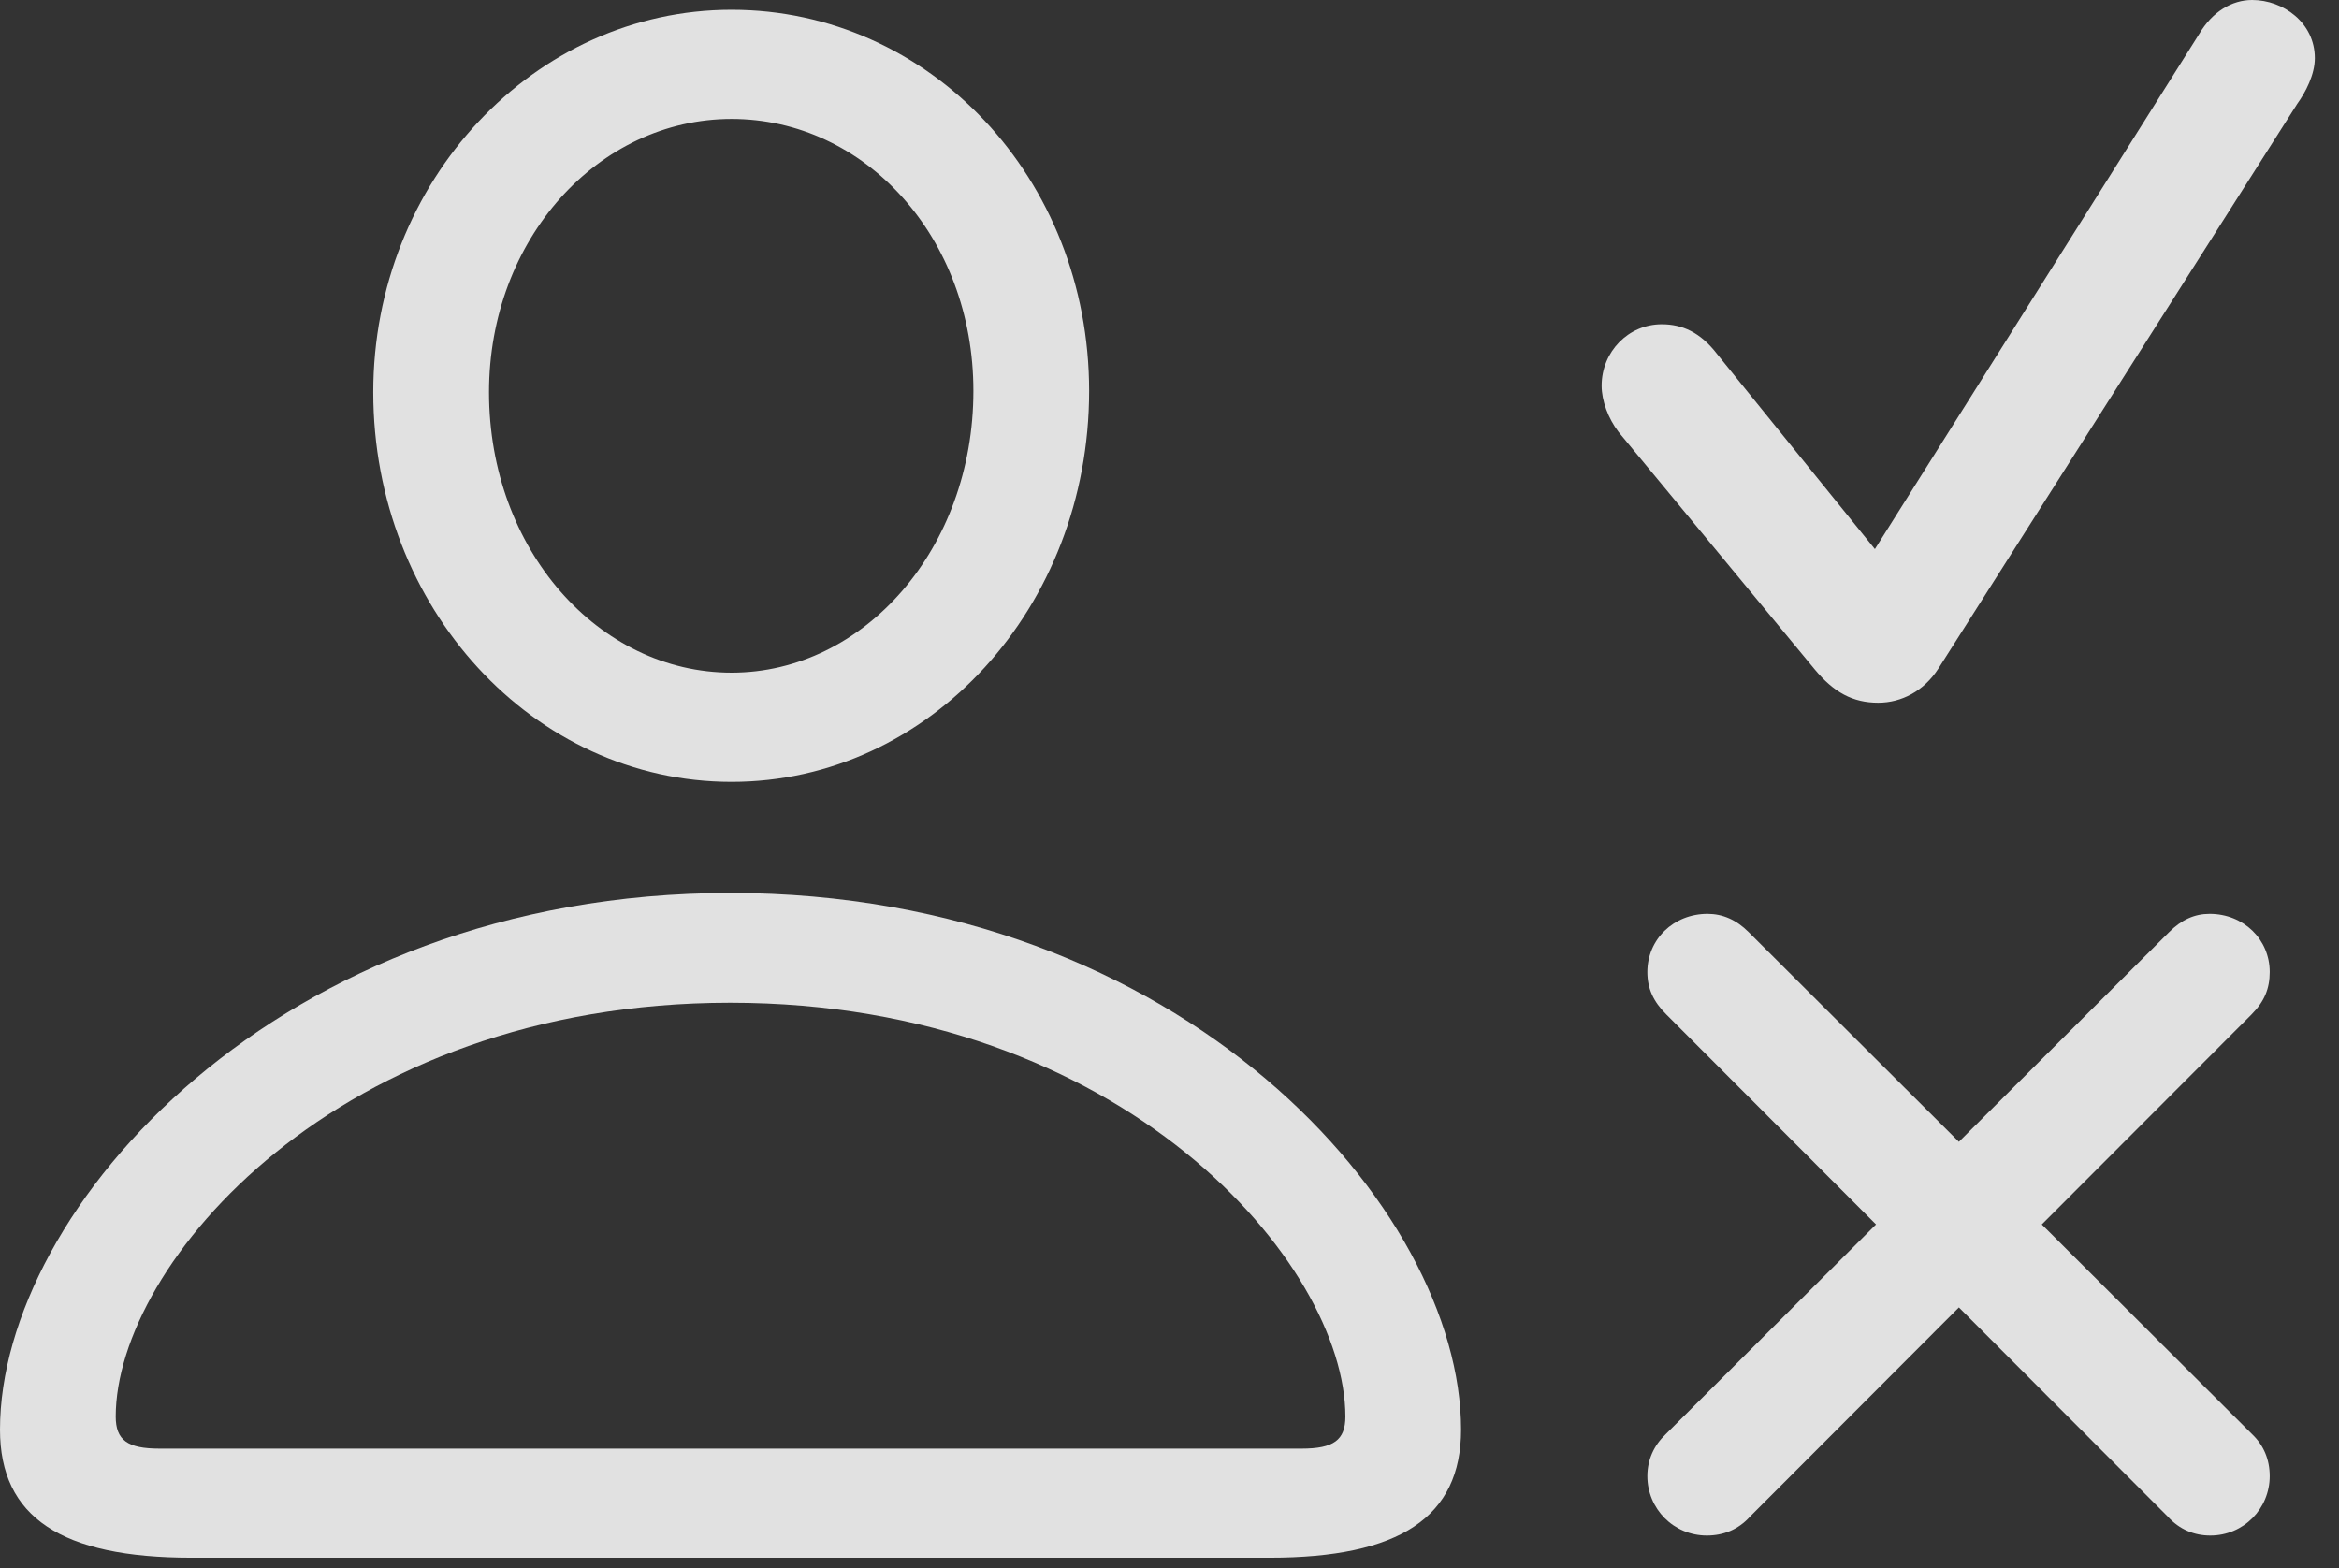 <?xml version="1.0" encoding="UTF-8"?>
<!--Generator: Apple Native CoreSVG 341-->
<!DOCTYPE svg
PUBLIC "-//W3C//DTD SVG 1.1//EN"
       "http://www.w3.org/Graphics/SVG/1.1/DTD/svg11.dtd">
<svg version="1.1" xmlns="http://www.w3.org/2000/svg" xmlns:xlink="http://www.w3.org/1999/xlink" viewBox="0 0 34.941 23.428">
 <rect x="0" y="0" width="34.941" height="23.428" fill="#333333" stroke="none"/>
 <g>
  <rect height="23.428" opacity="0" width="34.941" x="0" y="0"/>
  <path d="M2.861 23.271L18.965 23.271C20.908 23.271 21.826 22.666 21.826 21.357C21.826 18.066 17.676 13.34 10.908 13.34C4.15 13.34 0 18.066 0 21.357C0 22.666 0.918 23.271 2.861 23.271ZM2.383 21.641C1.904 21.641 1.729 21.514 1.729 21.162C1.729 18.887 5.039 14.98 10.908 14.98C16.787 14.98 20.098 18.887 20.098 21.162C20.098 21.514 19.922 21.641 19.443 21.641ZM10.928 11.68C13.887 11.68 16.27 9.072 16.27 5.84C16.27 2.666 13.887 0.146 10.928 0.146C7.979 0.146 5.576 2.705 5.576 5.859C5.576 9.082 7.969 11.68 10.928 11.68ZM10.928 10.049C8.945 10.049 7.305 8.213 7.305 5.859C7.305 3.574 8.936 1.777 10.928 1.777C12.92 1.777 14.541 3.545 14.541 5.84C14.541 8.193 12.91 10.049 10.928 10.049Z" fill="white" fill-opacity="0.85"/>
  <path d="M28.057 10.498C28.408 10.498 28.74 10.322 28.955 9.99L34.316 1.553C34.443 1.377 34.58 1.113 34.58 0.869C34.58 0.342 34.111 0 33.643 0C33.34 0 33.047 0.176 32.852 0.508L28.008 8.203L25.654 5.293C25.4 4.961 25.127 4.844 24.824 4.844C24.326 4.844 23.926 5.254 23.926 5.762C23.926 5.986 24.023 6.25 24.18 6.455L27.109 10C27.393 10.342 27.676 10.498 28.057 10.498ZM25.498 22.939C25.742 22.939 25.967 22.852 26.143 22.656L33.633 15.156C33.828 14.961 33.906 14.766 33.906 14.521C33.906 14.033 33.516 13.652 33.008 13.652C32.783 13.652 32.588 13.74 32.402 13.926L24.883 21.426C24.707 21.592 24.609 21.807 24.609 22.051C24.609 22.539 25 22.939 25.498 22.939ZM33.018 22.939C33.516 22.939 33.906 22.539 33.906 22.051C33.906 21.807 33.818 21.592 33.643 21.426L26.123 13.926C25.938 13.74 25.732 13.652 25.508 13.652C25 13.652 24.609 14.033 24.609 14.521C24.609 14.766 24.697 14.961 24.893 15.156L32.383 22.656C32.559 22.852 32.783 22.939 33.018 22.939Z" fill="white" fill-opacity="0.85"/>
 </g>
</svg>
